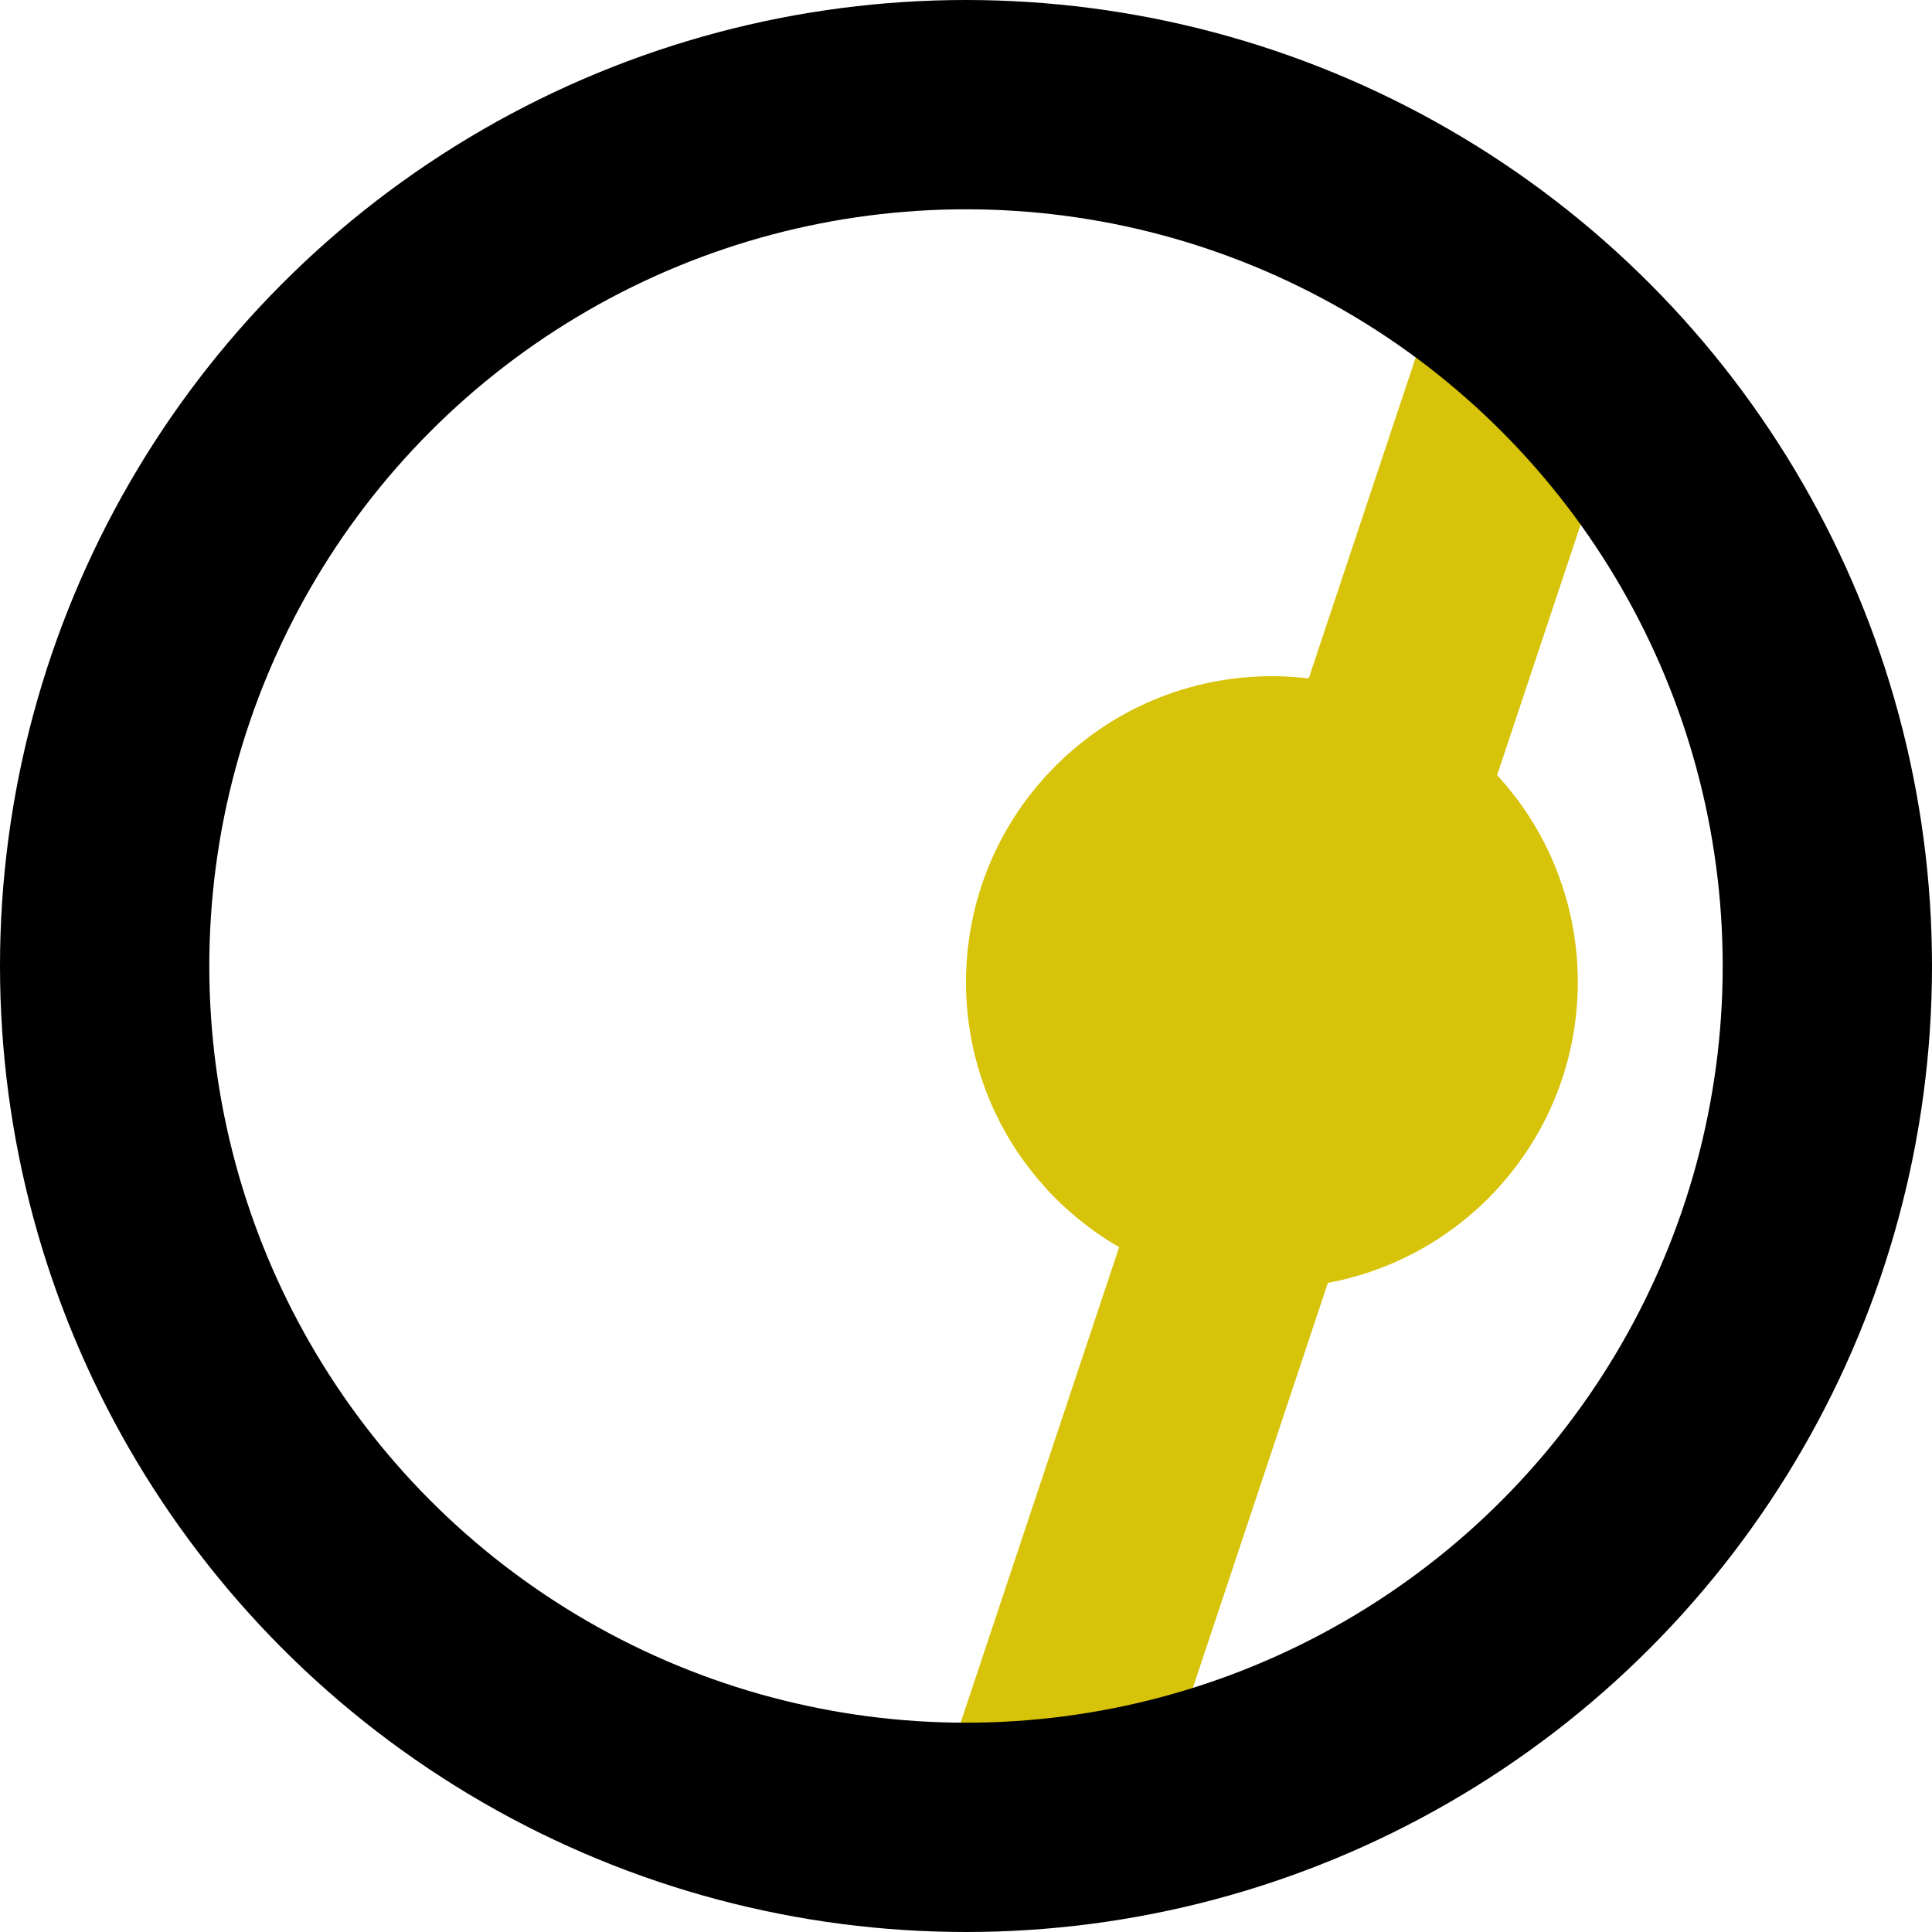 <svg width="60" height="60" viewBox="0 0 60 60" fill="none" xmlns="http://www.w3.org/2000/svg">
<line x1="48.083" y1="9.028" x2="32.083" y2="57.028" stroke="#D7C309" stroke-width="6.5"/>
<circle cx="30" cy="30" r="26.75" stroke="black" stroke-width="6.5"/>
<circle cx="39.5" cy="30.5" r="6.25" fill="#D7C309" stroke="#D7C309" stroke-width="6.5"/>
</svg>
